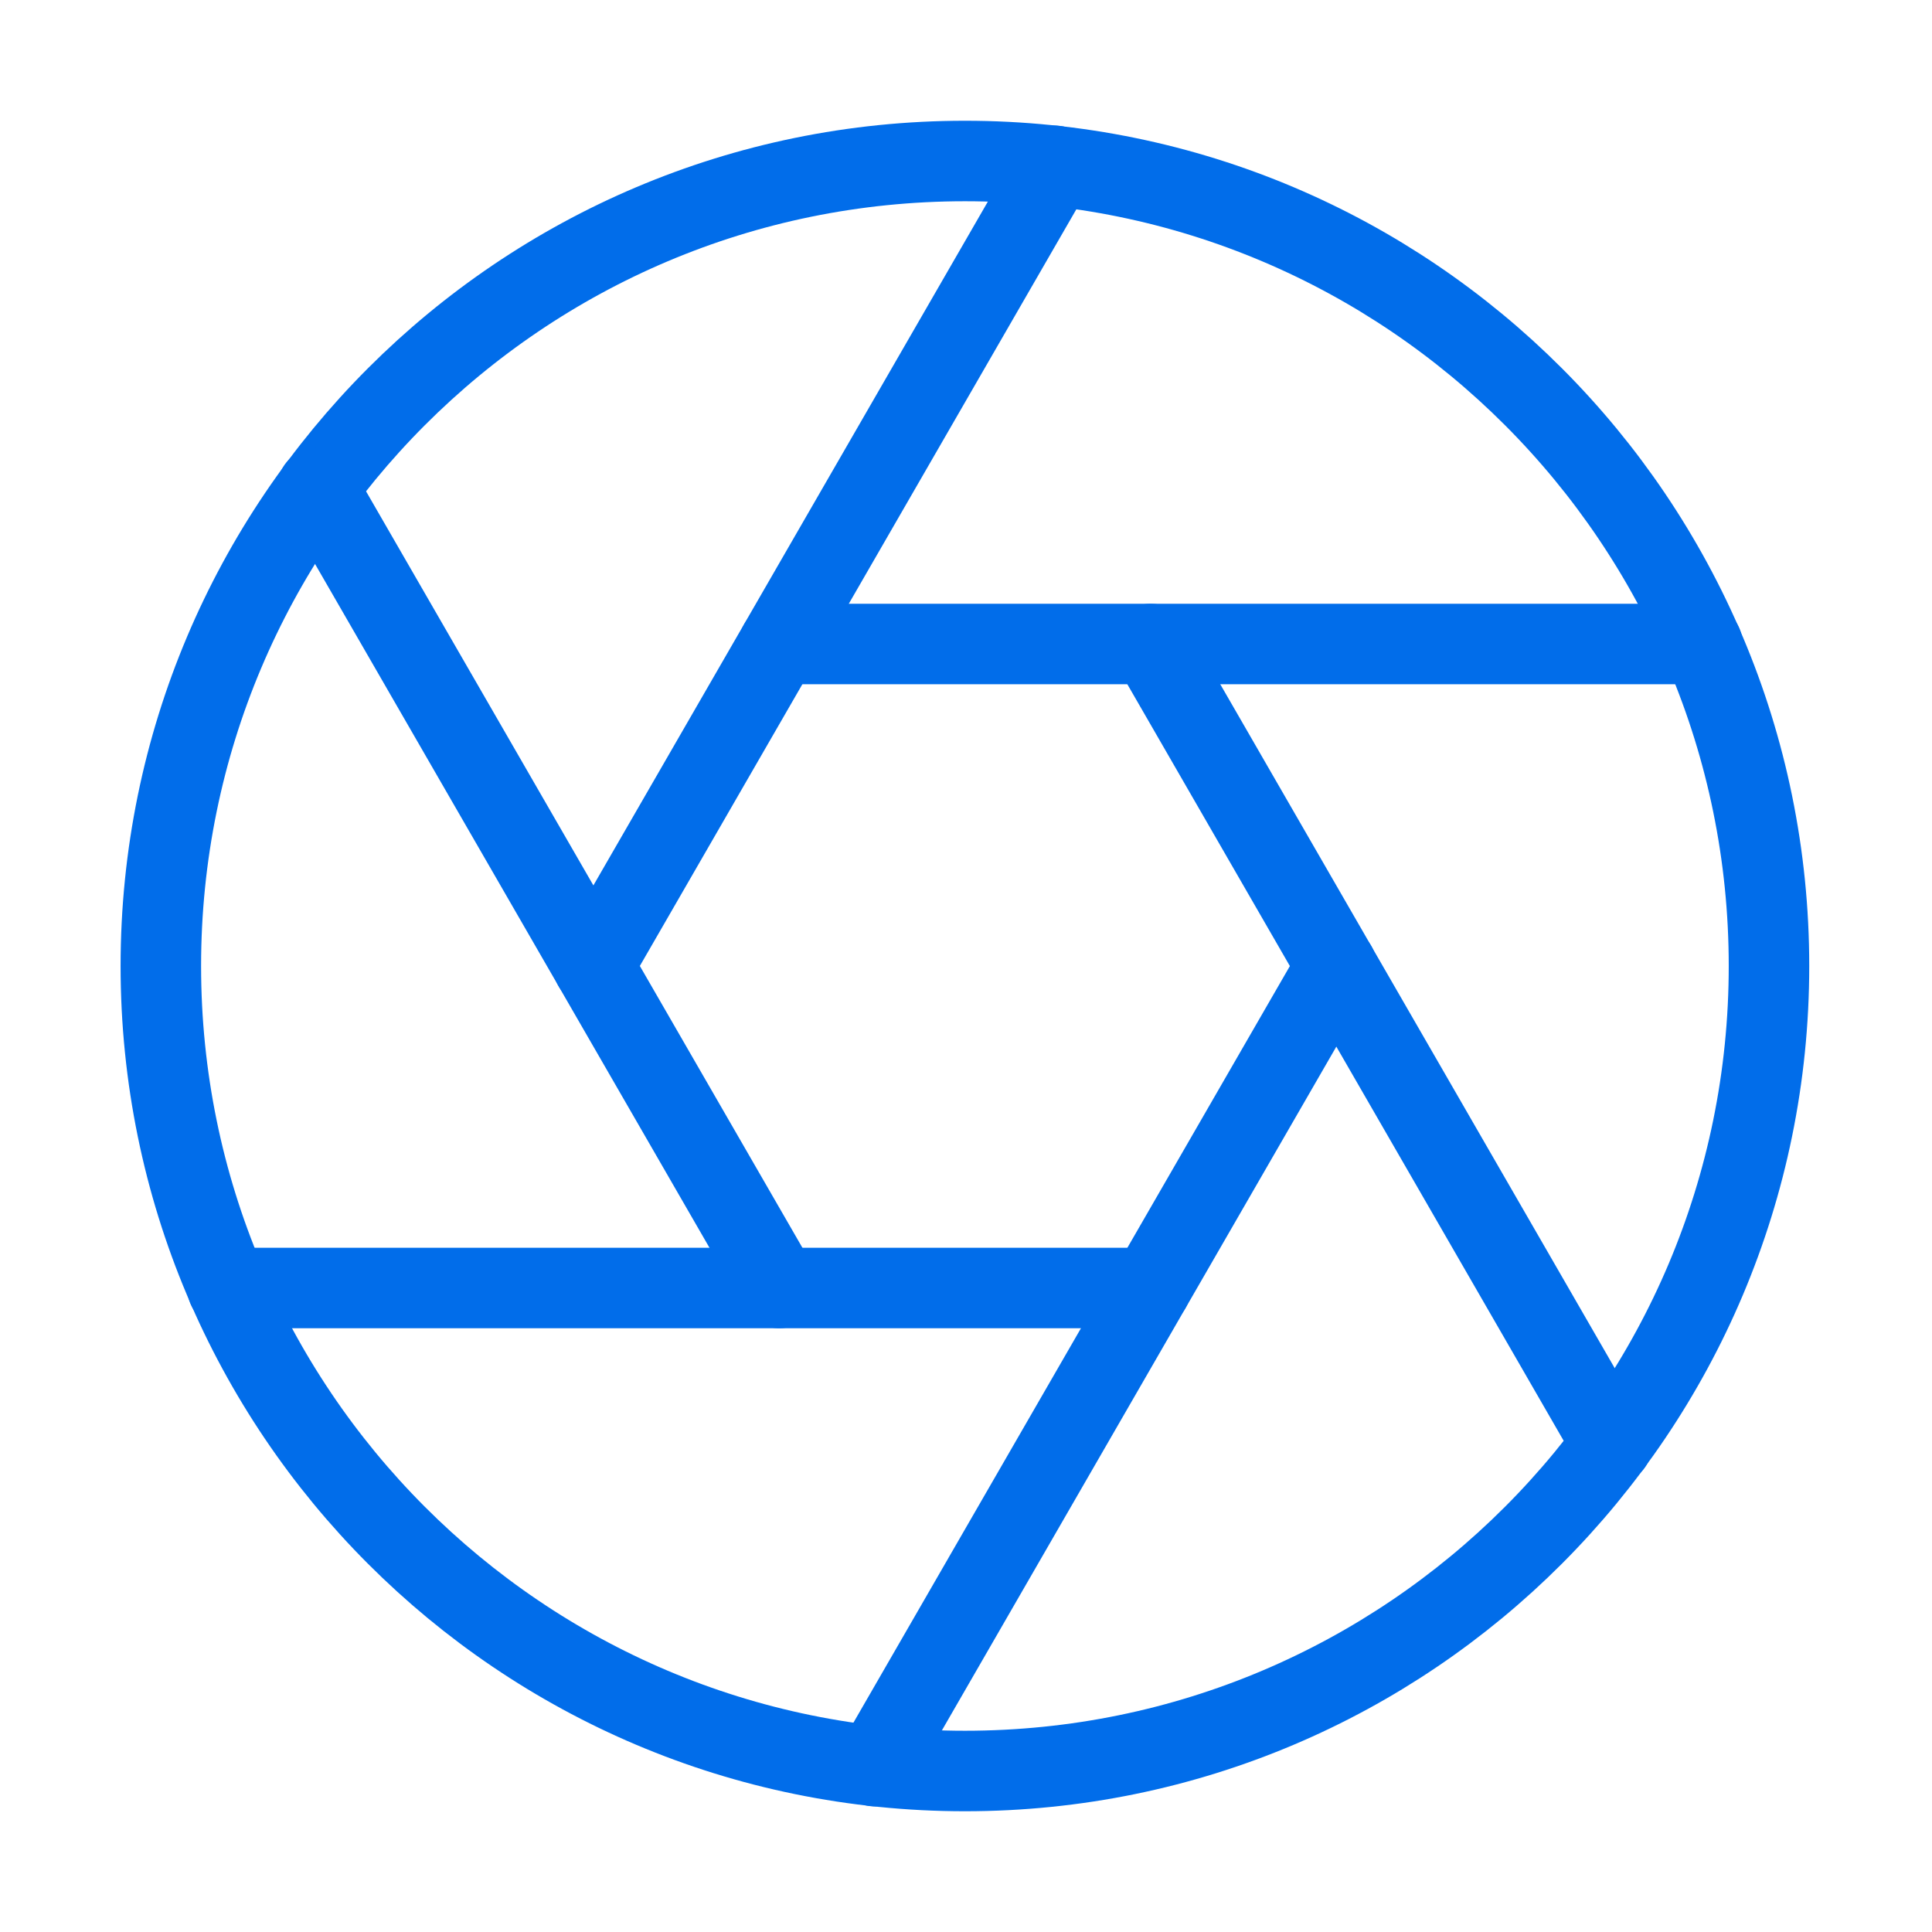 <svg width="24" height="24" viewBox="0 0 24 24" fill="none" xmlns="http://www.w3.org/2000/svg">
<path d="M11.987 22C17.503 22 21.975 17.523 21.975 12C21.975 6.477 17.503 2 11.987 2C6.47 2 1.998 6.477 1.998 12C1.998 17.523 6.47 22 11.987 22Z" stroke="#016DEA" stroke-linecap="round" stroke-linejoin="round"/>
<path d="M14.293 8L20.026 17.94" stroke="#016DEA" stroke-linecap="round" stroke-linejoin="round"/>
<path d="M9.68 8H21.147" stroke="#016DEA" stroke-linecap="round" stroke-linejoin="round"/>
<path d="M7.371 12L13.105 2.06" stroke="#016DEA" stroke-linecap="round" stroke-linejoin="round"/>
<path d="M9.679 16L3.945 6.06" stroke="#016DEA" stroke-linecap="round" stroke-linejoin="round"/>
<path d="M14.293 16H2.826" stroke="#016DEA" stroke-linecap="round" stroke-linejoin="round"/>
<path d="M16.601 12L10.867 21.94" stroke="#016DEA" stroke-linecap="round" stroke-linejoin="round"/>
</svg>
